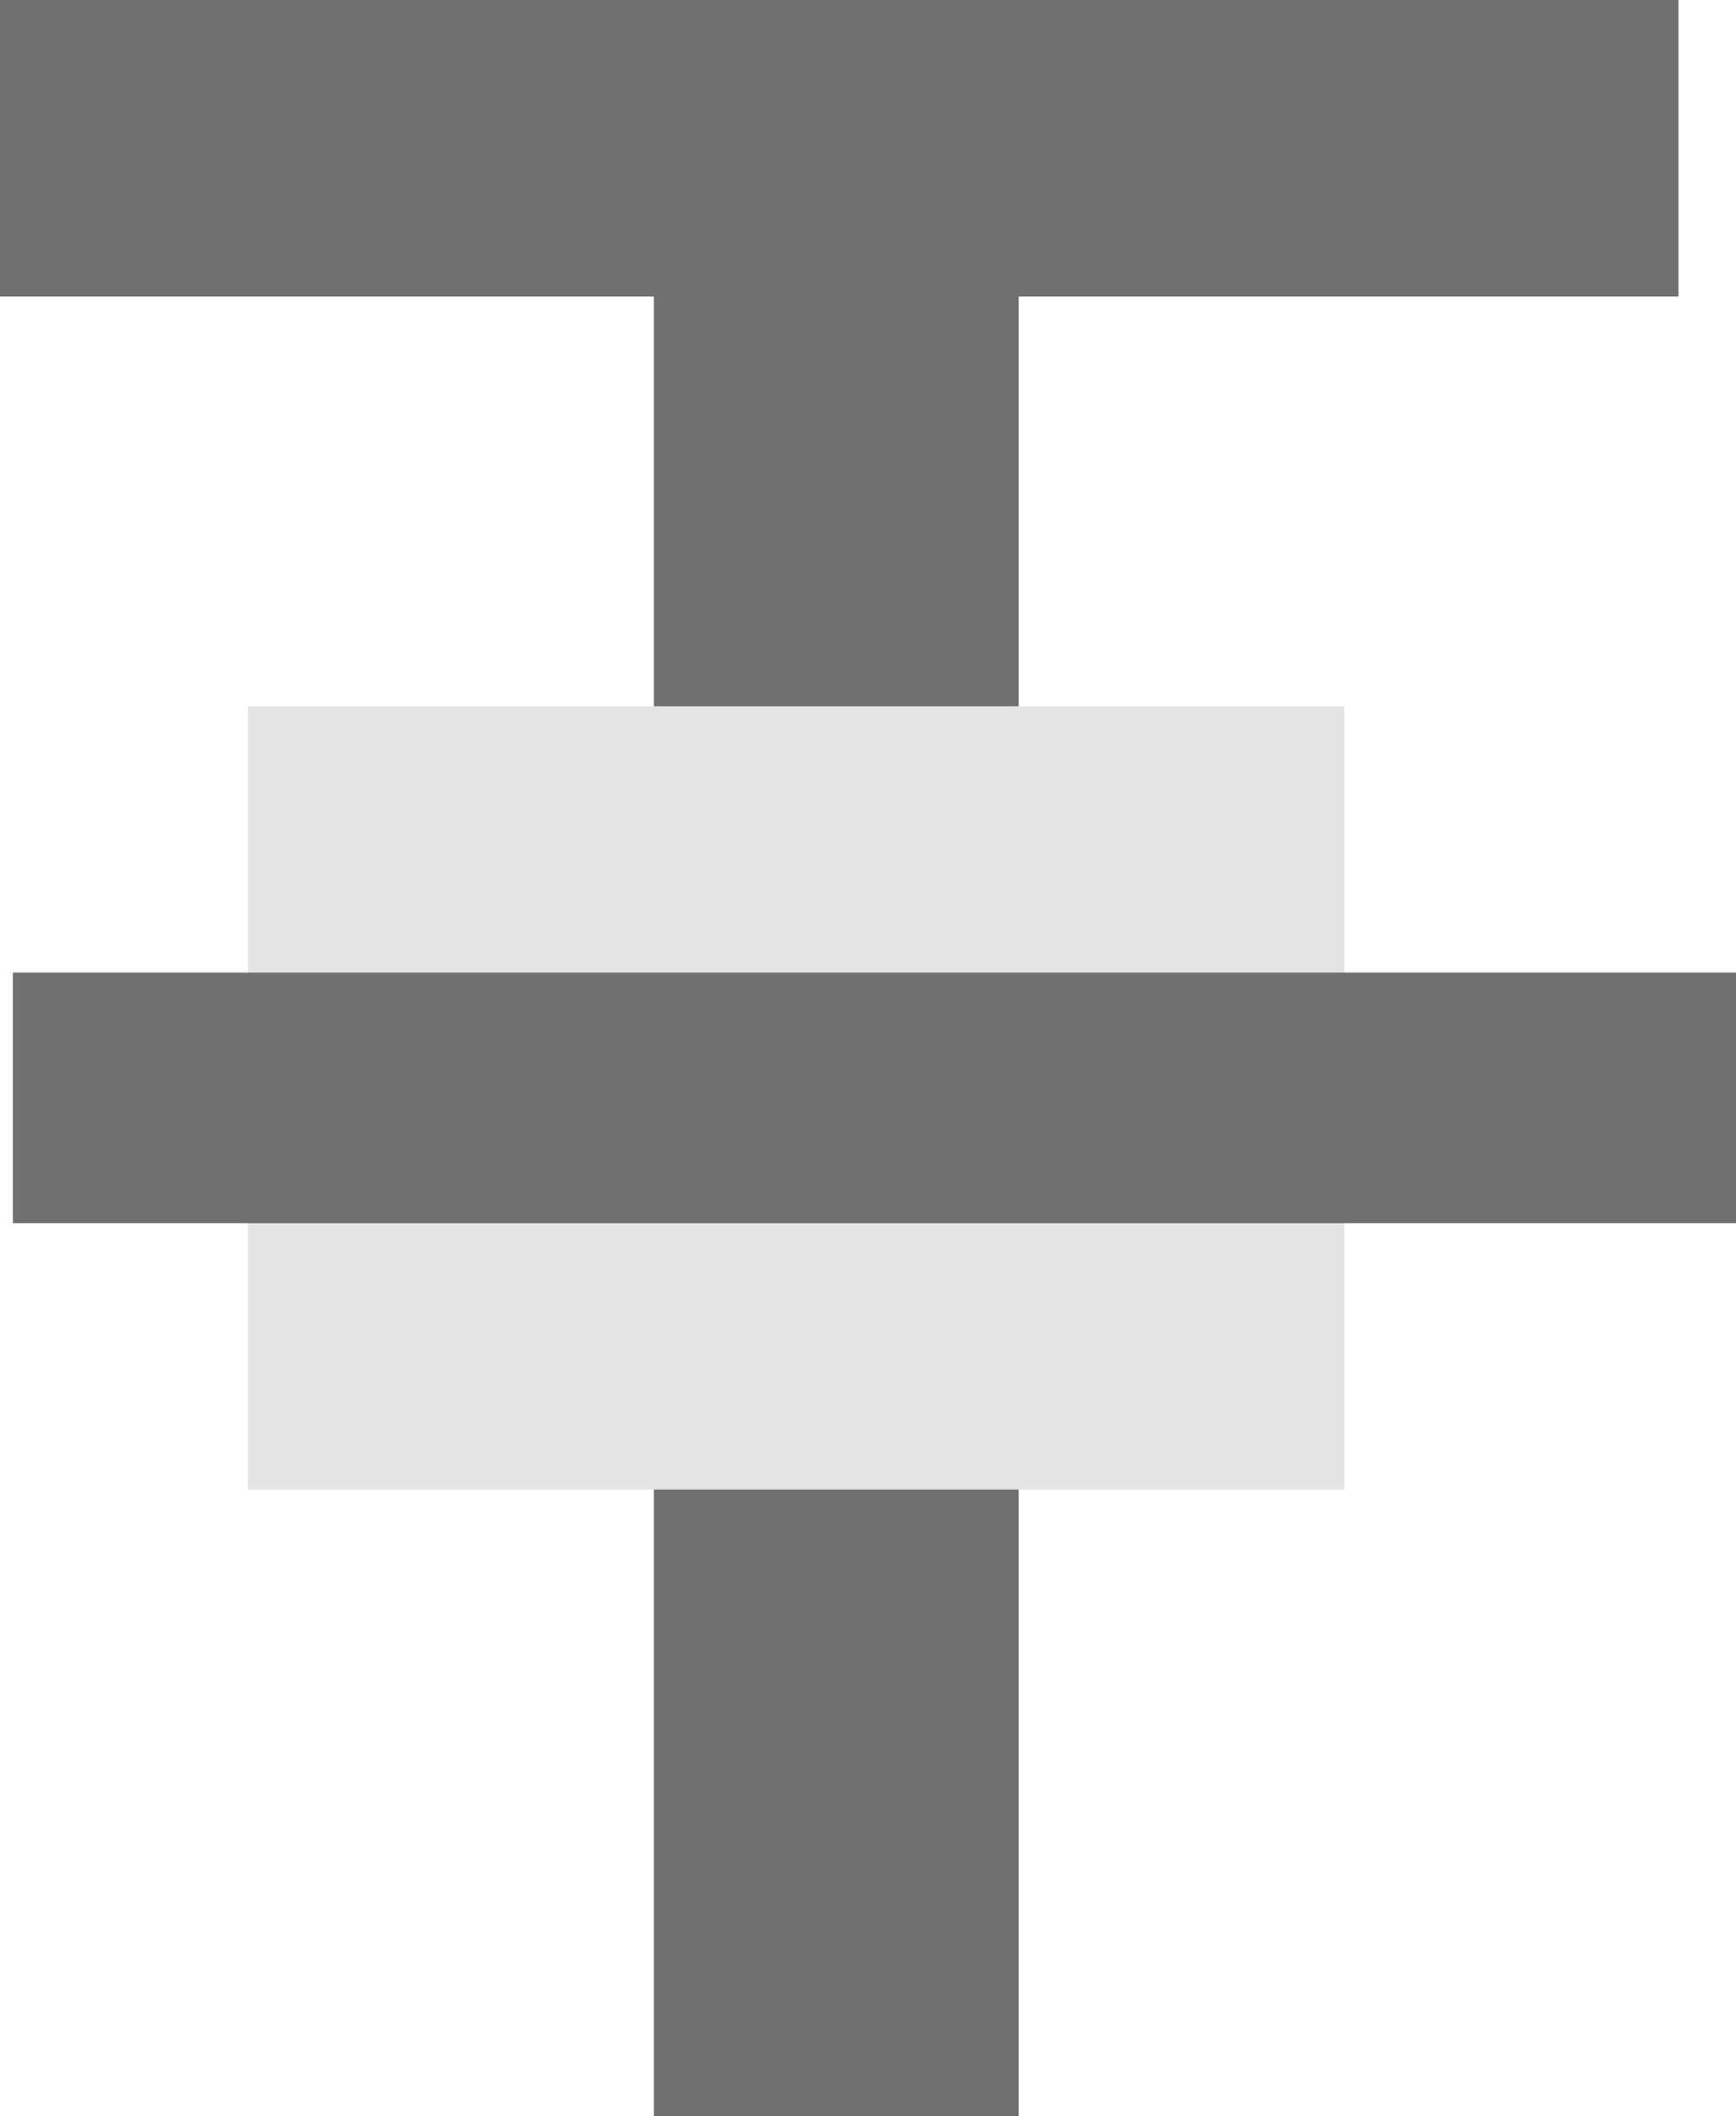 <svg xmlns="http://www.w3.org/2000/svg" width="11.082" height="13.508" viewBox="0 0 11.082 13.508">
  <g id="Group_2519" data-name="Group 2519" transform="translate(11229.582 -17056.492)">
    <g id="Group_2518" data-name="Group 2518" transform="translate(-3 134)">
      <path id="Path_1200" data-name="Path 1200" d="M11.133-11.615H6.921V0H4.592V-11.615H.417v-1.893H11.133Z" transform="translate(-11227 16936)" fill="#707070"/>
      <rect id="Rectangle_2005" data-name="Rectangle 2005" width="7" height="5" transform="translate(-11225 16927)" fill="#e4e4e4"/>
      <line id="Line_107" data-name="Line 107" x2="11" transform="translate(-11226.5 16929.5)" fill="none" stroke="#707070" stroke-width="1.6"/>
    </g>
  </g>
</svg>
